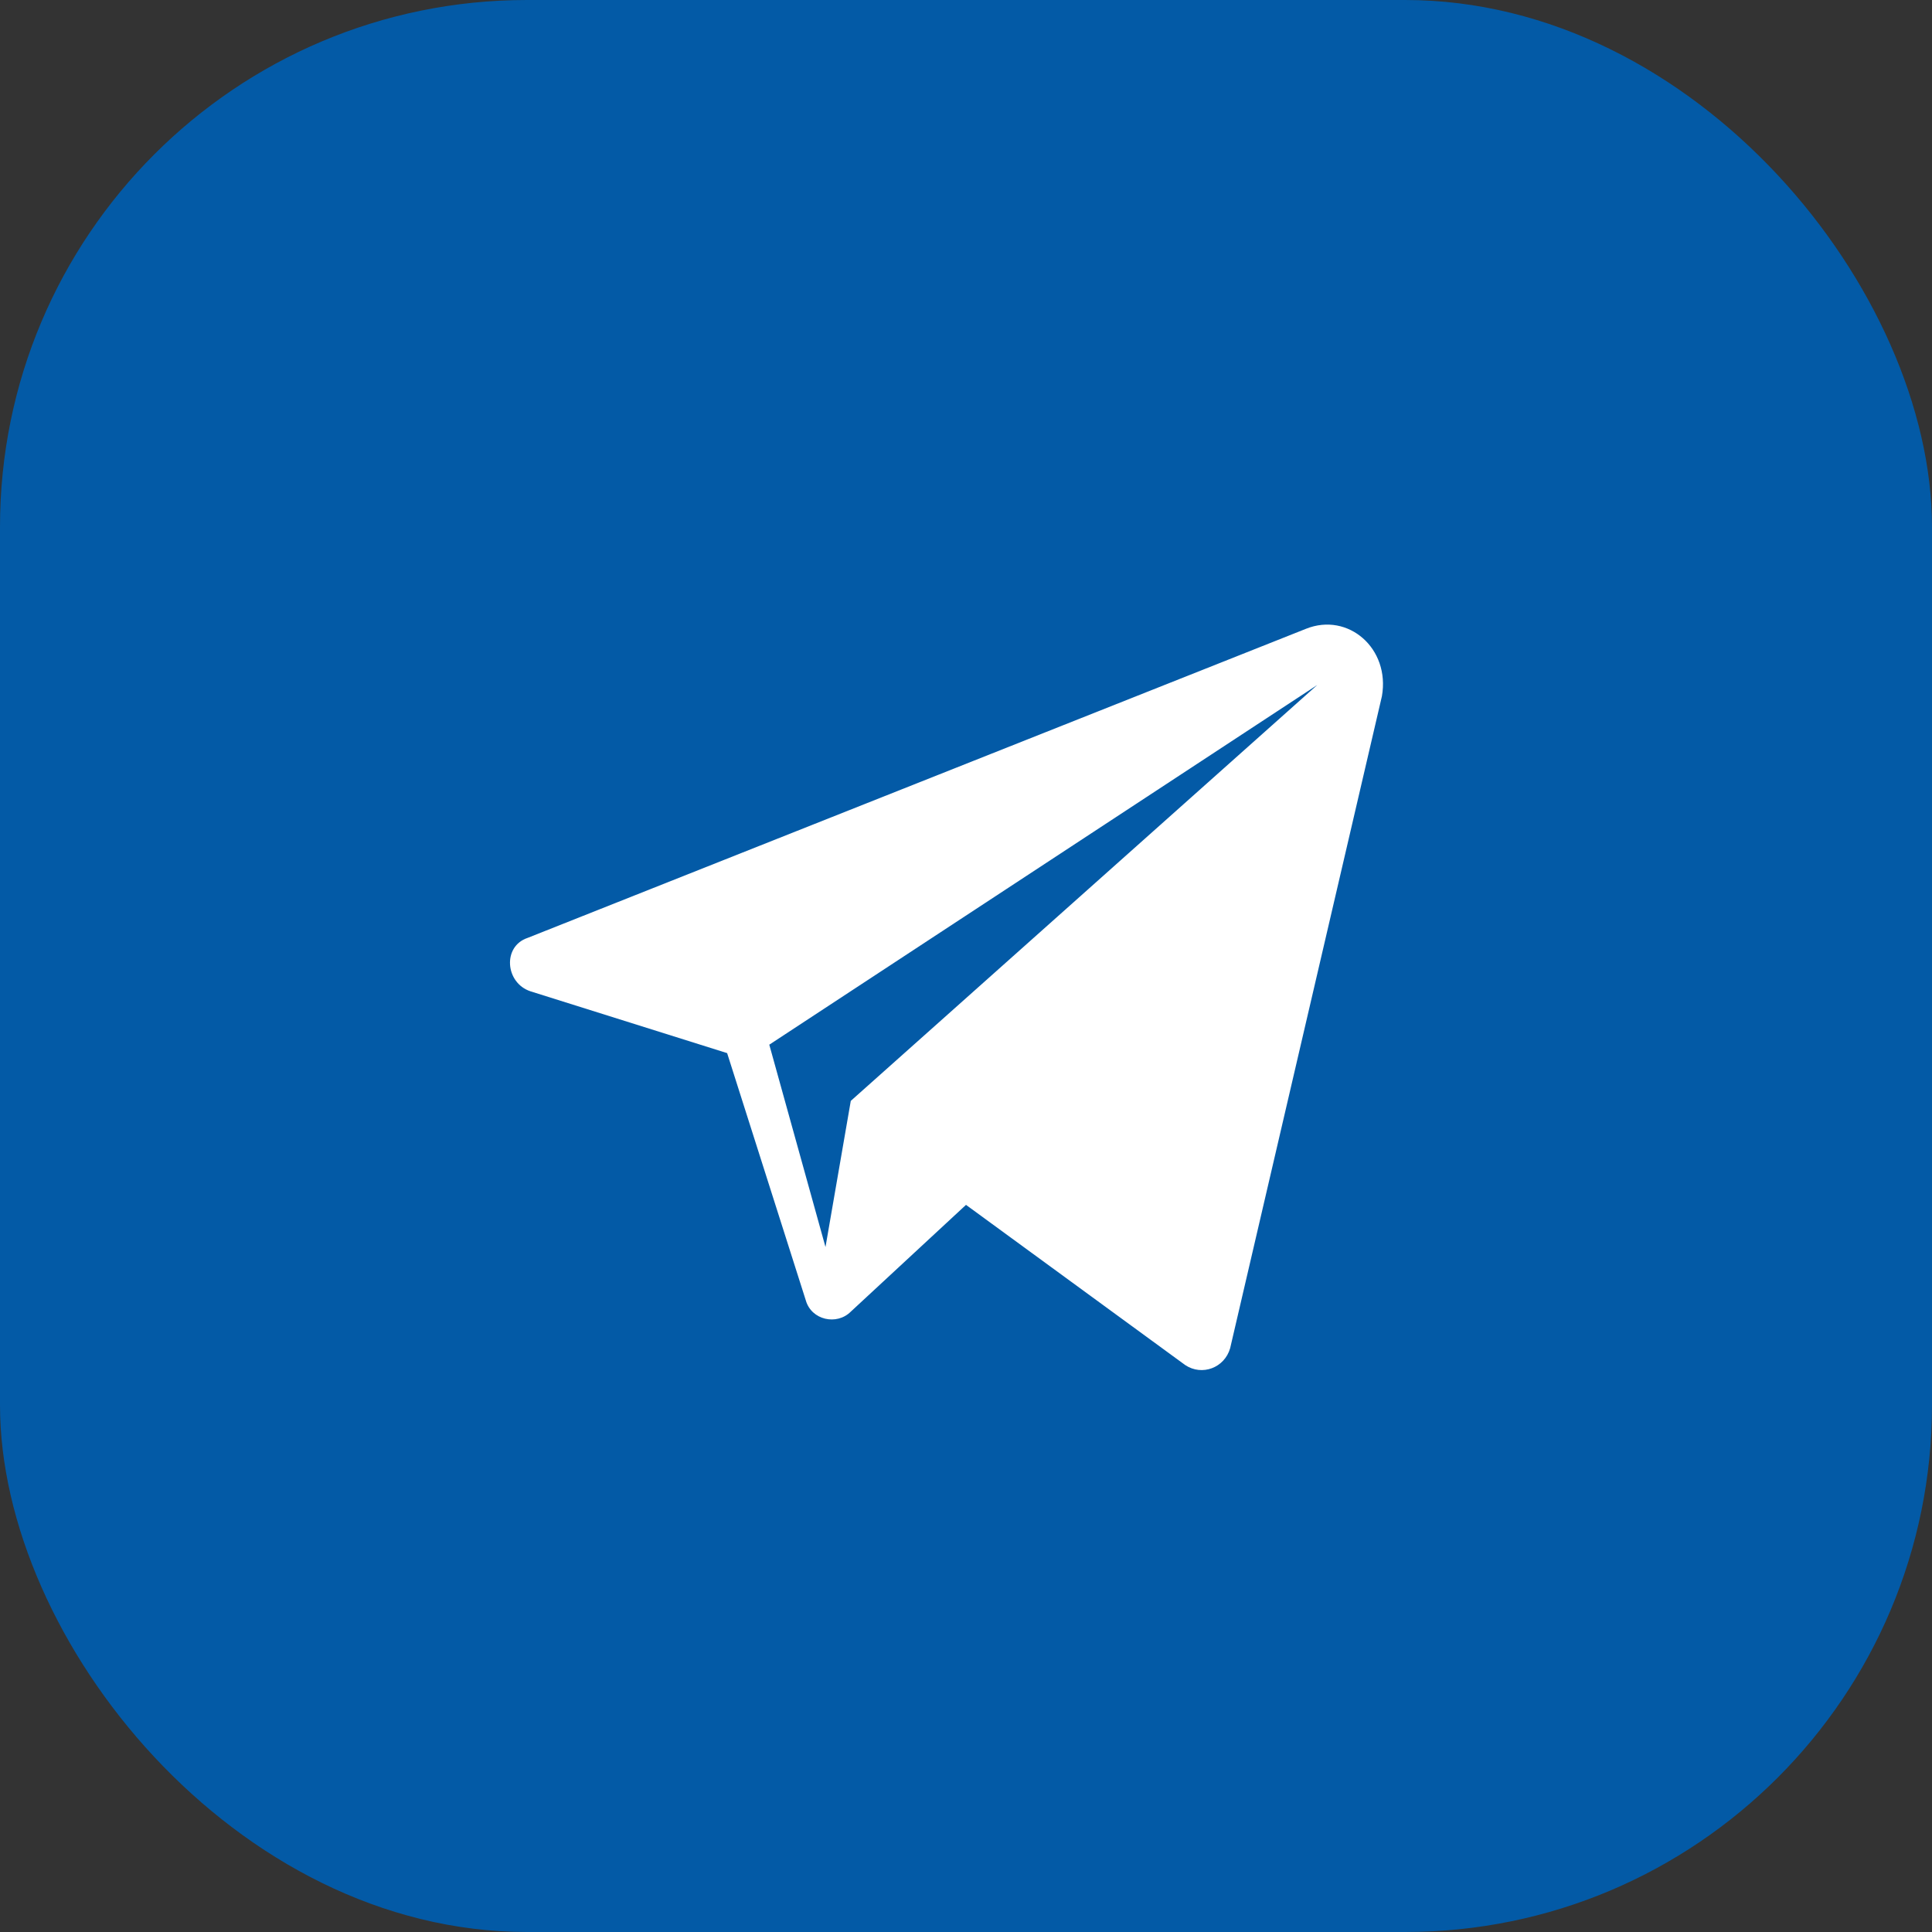 <svg width="22" height="22" viewBox="0 0 22 22" fill="none" xmlns="http://www.w3.org/2000/svg">
<rect x="0" y="0" width="22" height="22" fill="#333333" stroke="none"/>
<rect width="22" height="22" rx="6" fill="#035AA6"/>
<path d="M14.872 7.16L6.008 10.68C5.72 10.776 5.752 11.192 6.04 11.288L8.28 11.992L9.176 14.808C9.24 15.032 9.528 15.096 9.688 14.936L11 13.72L13.496 15.544C13.688 15.672 13.944 15.576 14.008 15.352L15.736 7.928C15.832 7.384 15.352 6.968 14.872 7.16ZM9.688 12.536L9.4 14.2L8.76 11.896L15 7.8L9.688 12.536Z" fill="white"/>
</svg>
